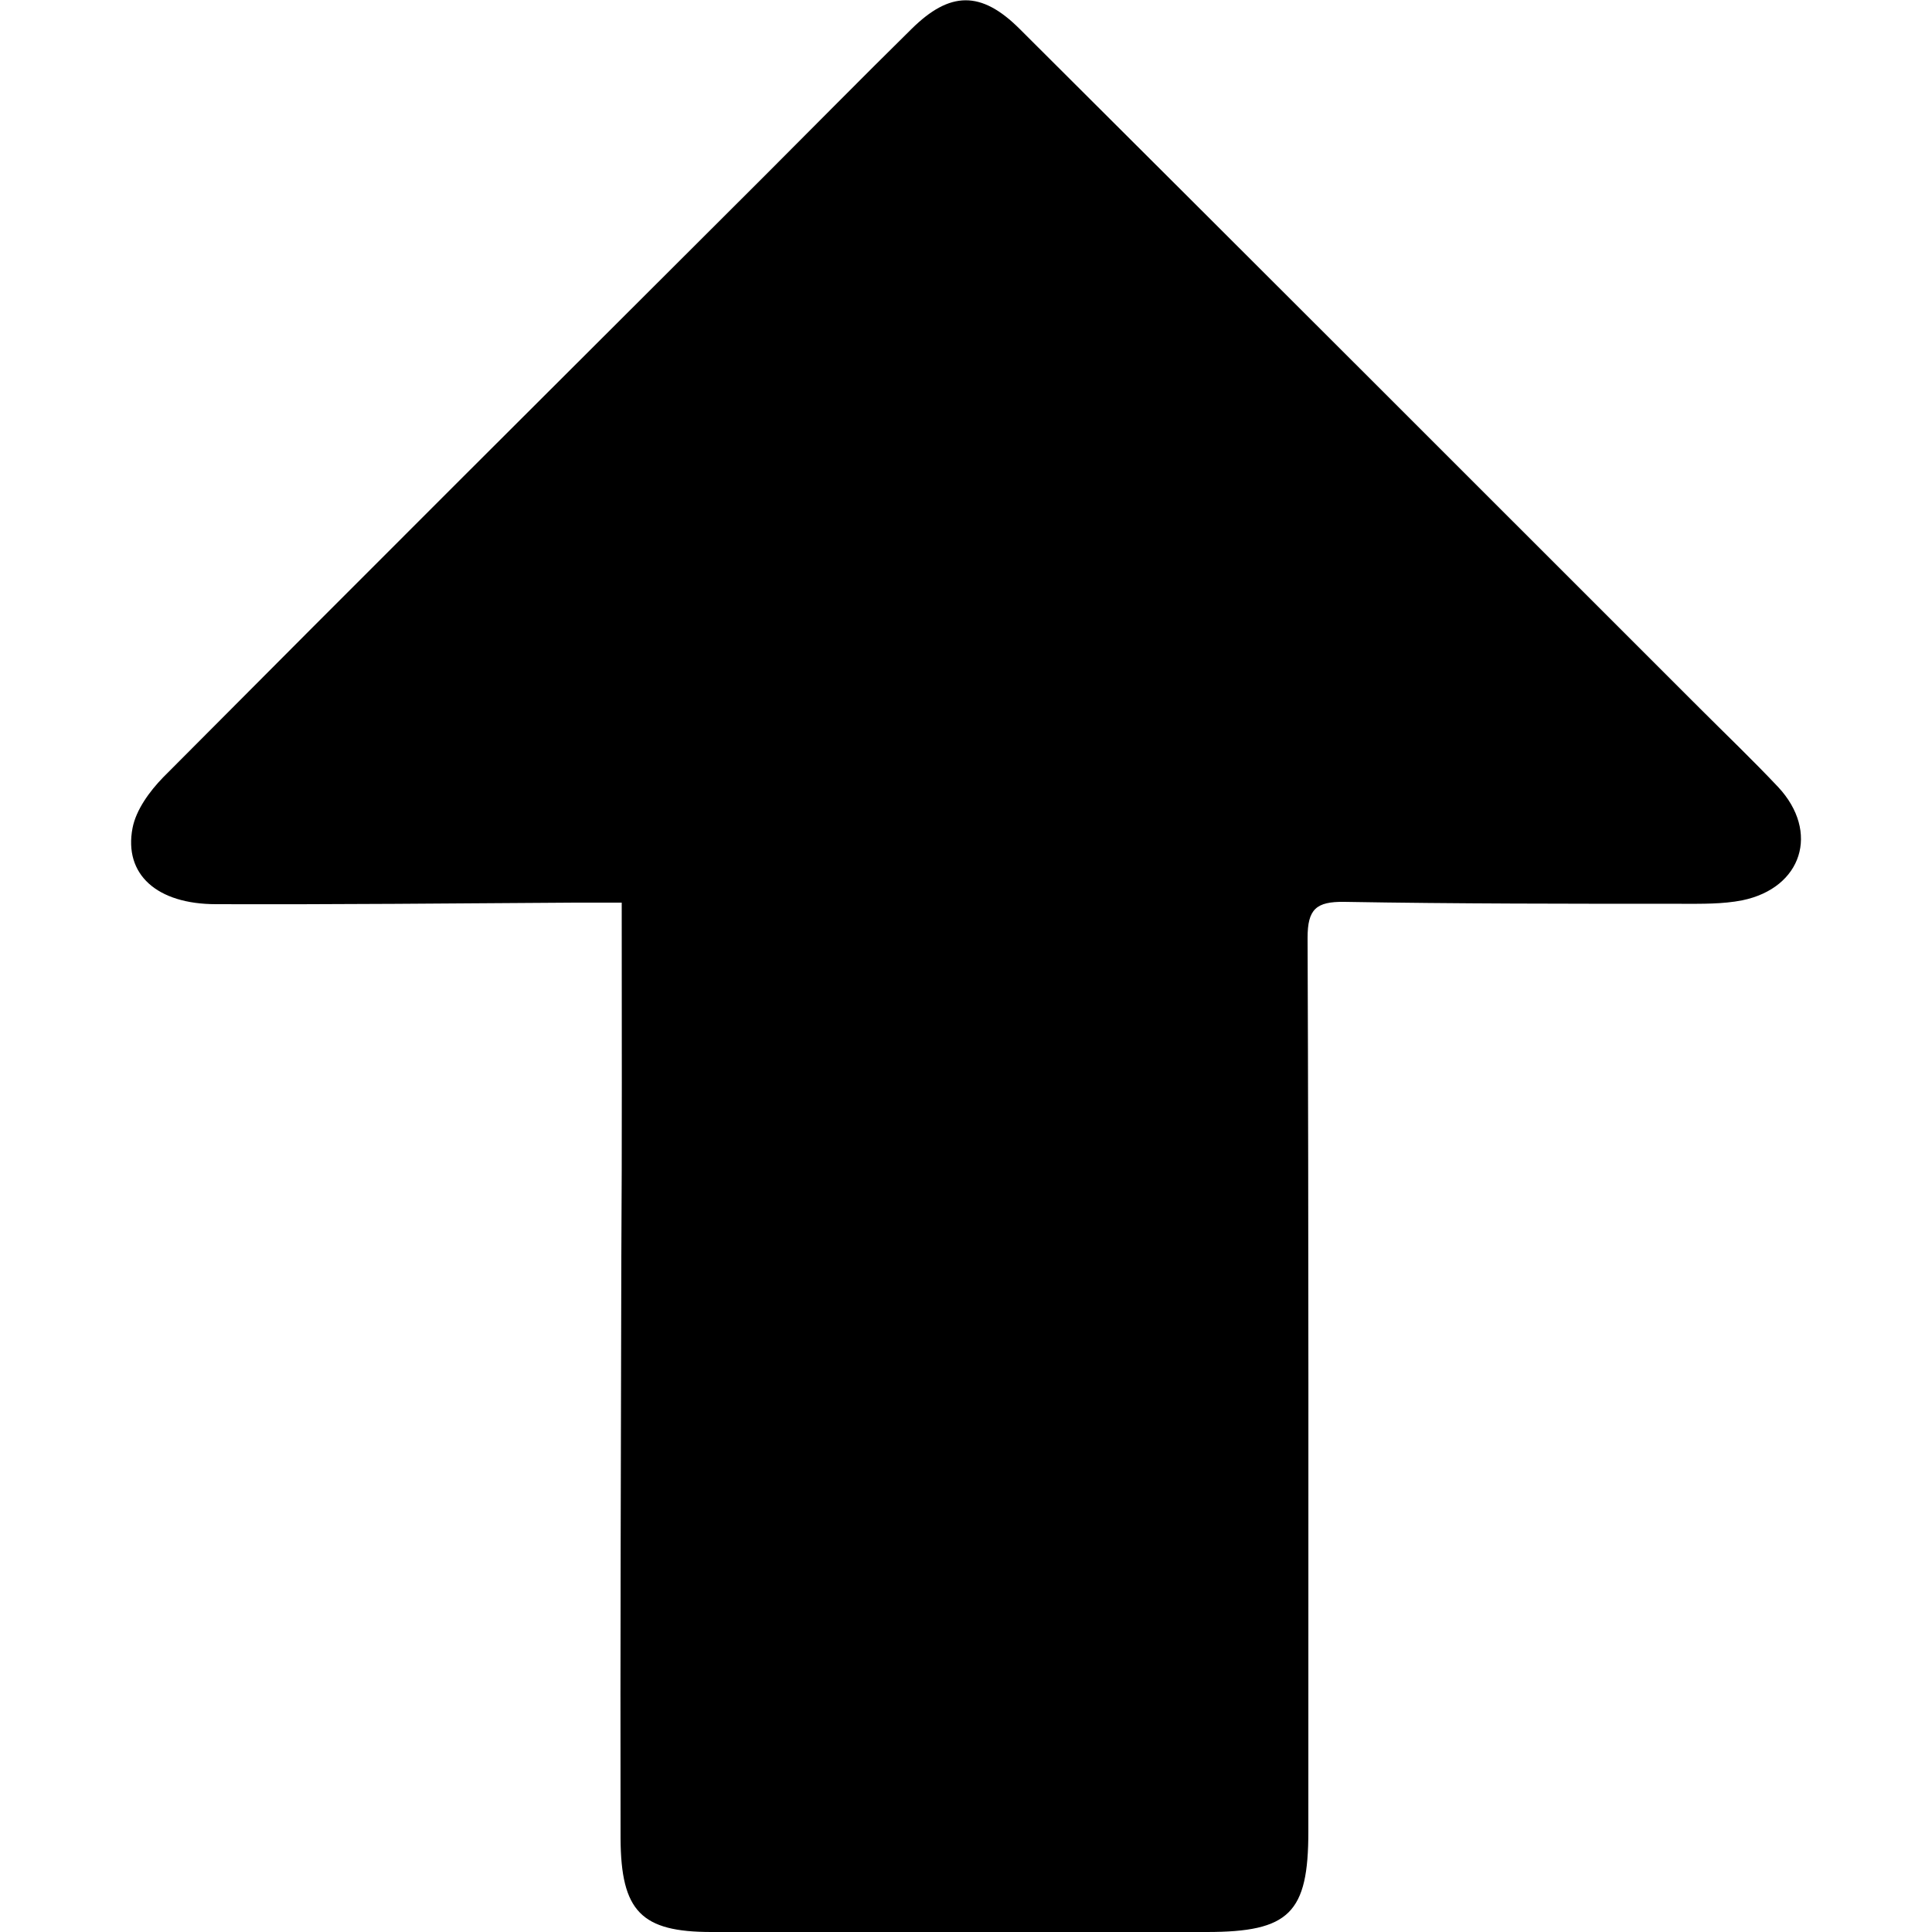 <?xml version="1.0" encoding="utf-8"?>
<!-- Generator: Adobe Illustrator 23.1.0, SVG Export Plug-In . SVG Version: 6.00 Build 0)  -->
<svg version="1.1" id="Layer_1" xmlns="http://www.w3.org/2000/svg" xmlns:xlink="http://www.w3.org/1999/xlink" x="0px" y="0px"
	 viewBox="0 0 500 500" style="enable-background:new 0 0 500 500;" xml:space="preserve">
<g>
	<path d="M160.9,233.6c-4.9,0-8.5,0-12.1,0c-31,0.2-61.9,0.5-92.9,0.4c-15.3,0-23.9-7.7-21.6-19.7c0.9-4.7,4.4-9.5,7.9-13.1
		c51.7-52,103.7-103.8,155.6-155.6c12.7-12.7,25.3-25.5,38.1-38.1c9.9-9.8,18-10,28,0C322.6,66,381.3,124.7,439.9,183.3
		c6.8,6.8,13.7,13.4,20.3,20.4c10.8,11.6,6.2,26.1-9.3,29.3c-5.1,1-10.4,0.9-15.7,0.9c-29.1,0-58.2,0-87.3-0.5
		c-7.3-0.1-9.5,1.9-9.5,9.3c0.3,77.1,0.2,154.2,0.2,231.3c0,21.1-4.9,26-26.3,26c-42.7,0-85.5,0.1-128.2,0
		c-18.1,0-23.4-5.3-23.5-24.2c-0.1-50.2,0.1-100.3,0.2-150.5C161,295.3,160.9,265.3,160.9,233.6z"/>
</g>
</svg>
